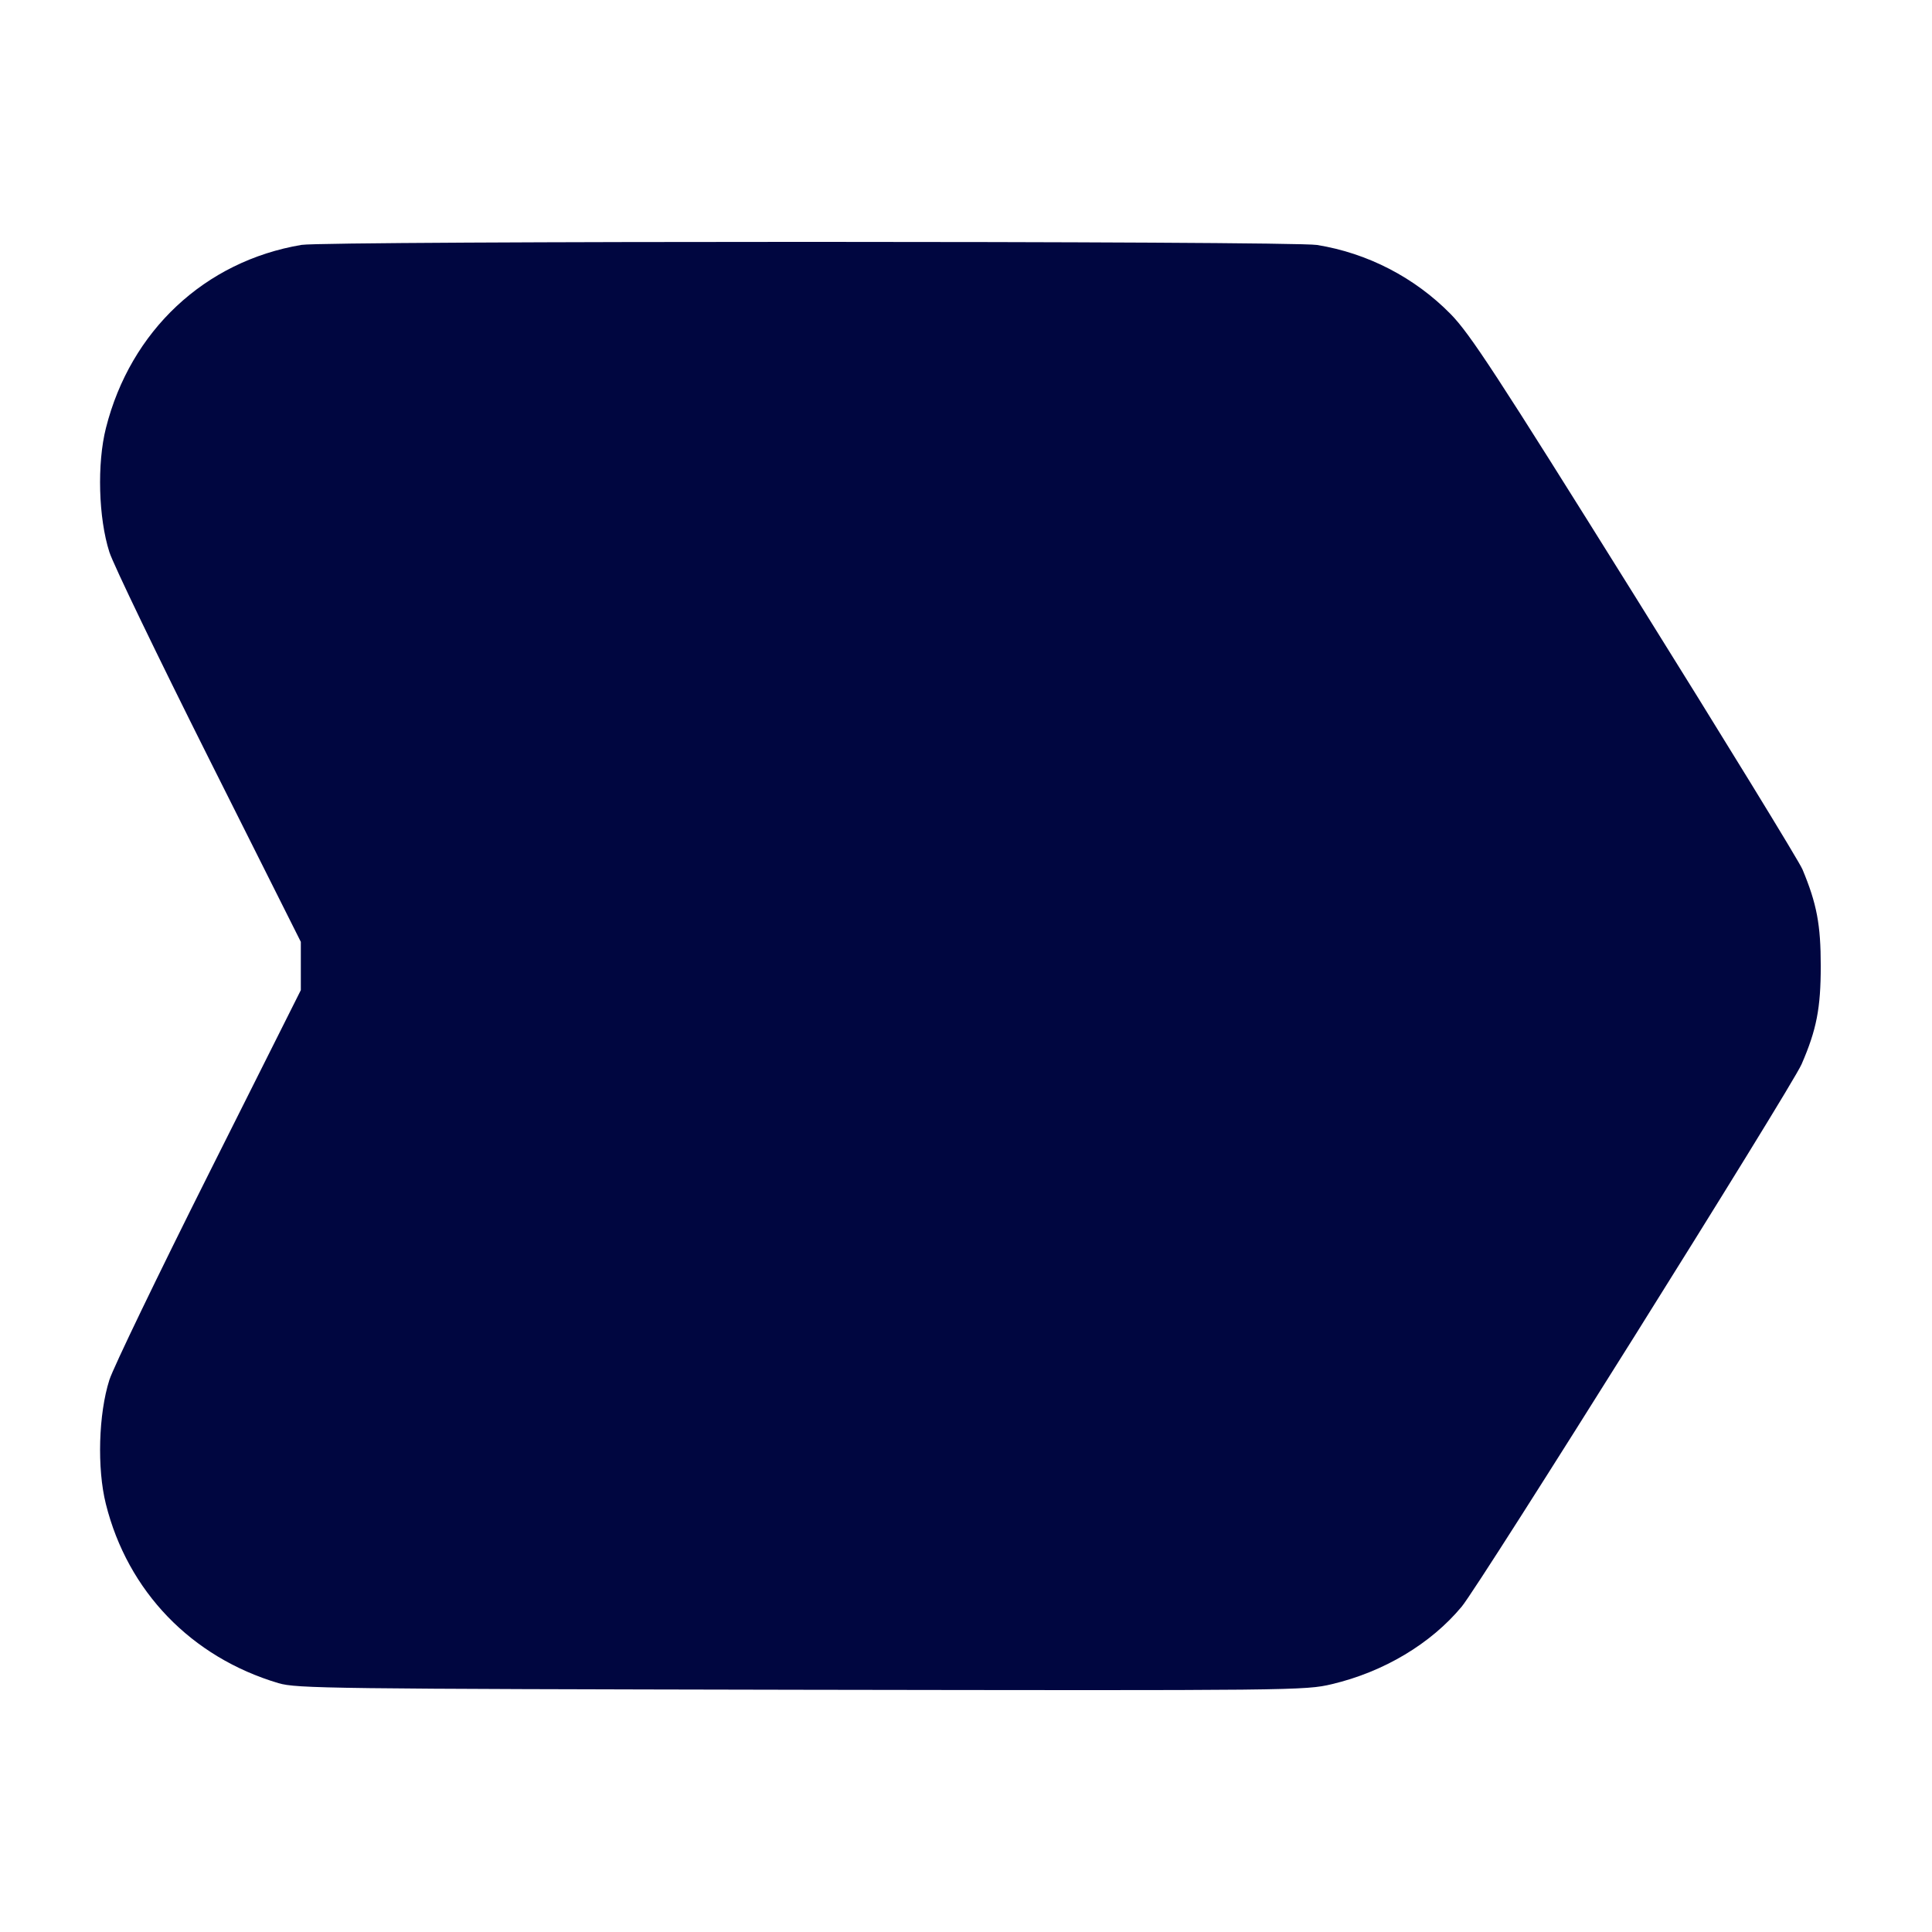 <svg xmlns="http://www.w3.org/2000/svg" width="24" height="24" fill="currentColor" class="mmi mmi-step-path-filled" viewBox="0 0 24 24"><path d="M3.746 3.042 C 2.545 3.244,1.621 4.108,1.316 5.317 C 1.204 5.759,1.223 6.435,1.359 6.859 C 1.408 7.012,1.964 8.164,2.593 9.419 L 3.737 11.700 3.737 12.000 L 3.737 12.300 2.593 14.581 C 1.964 15.836,1.408 16.988,1.359 17.141 C 1.224 17.563,1.204 18.240,1.315 18.683 C 1.586 19.768,2.376 20.587,3.460 20.909 C 3.685 20.975,4.094 20.980,9.954 20.991 C 16.097 21.001,16.213 21.000,16.546 20.921 C 17.191 20.768,17.775 20.419,18.158 19.958 C 18.384 19.687,22.253 13.511,22.380 13.220 C 22.566 12.792,22.618 12.524,22.618 12.000 C 22.618 11.487,22.569 11.226,22.391 10.800 C 22.350 10.701,21.412 9.172,20.308 7.403 C 18.577 4.630,18.261 4.147,18.020 3.901 C 17.575 3.448,16.989 3.144,16.360 3.043 C 16.048 2.992,4.047 2.992,3.746 3.042 " fill="#000640" stroke="none" fill-rule="evenodd"></path></svg>